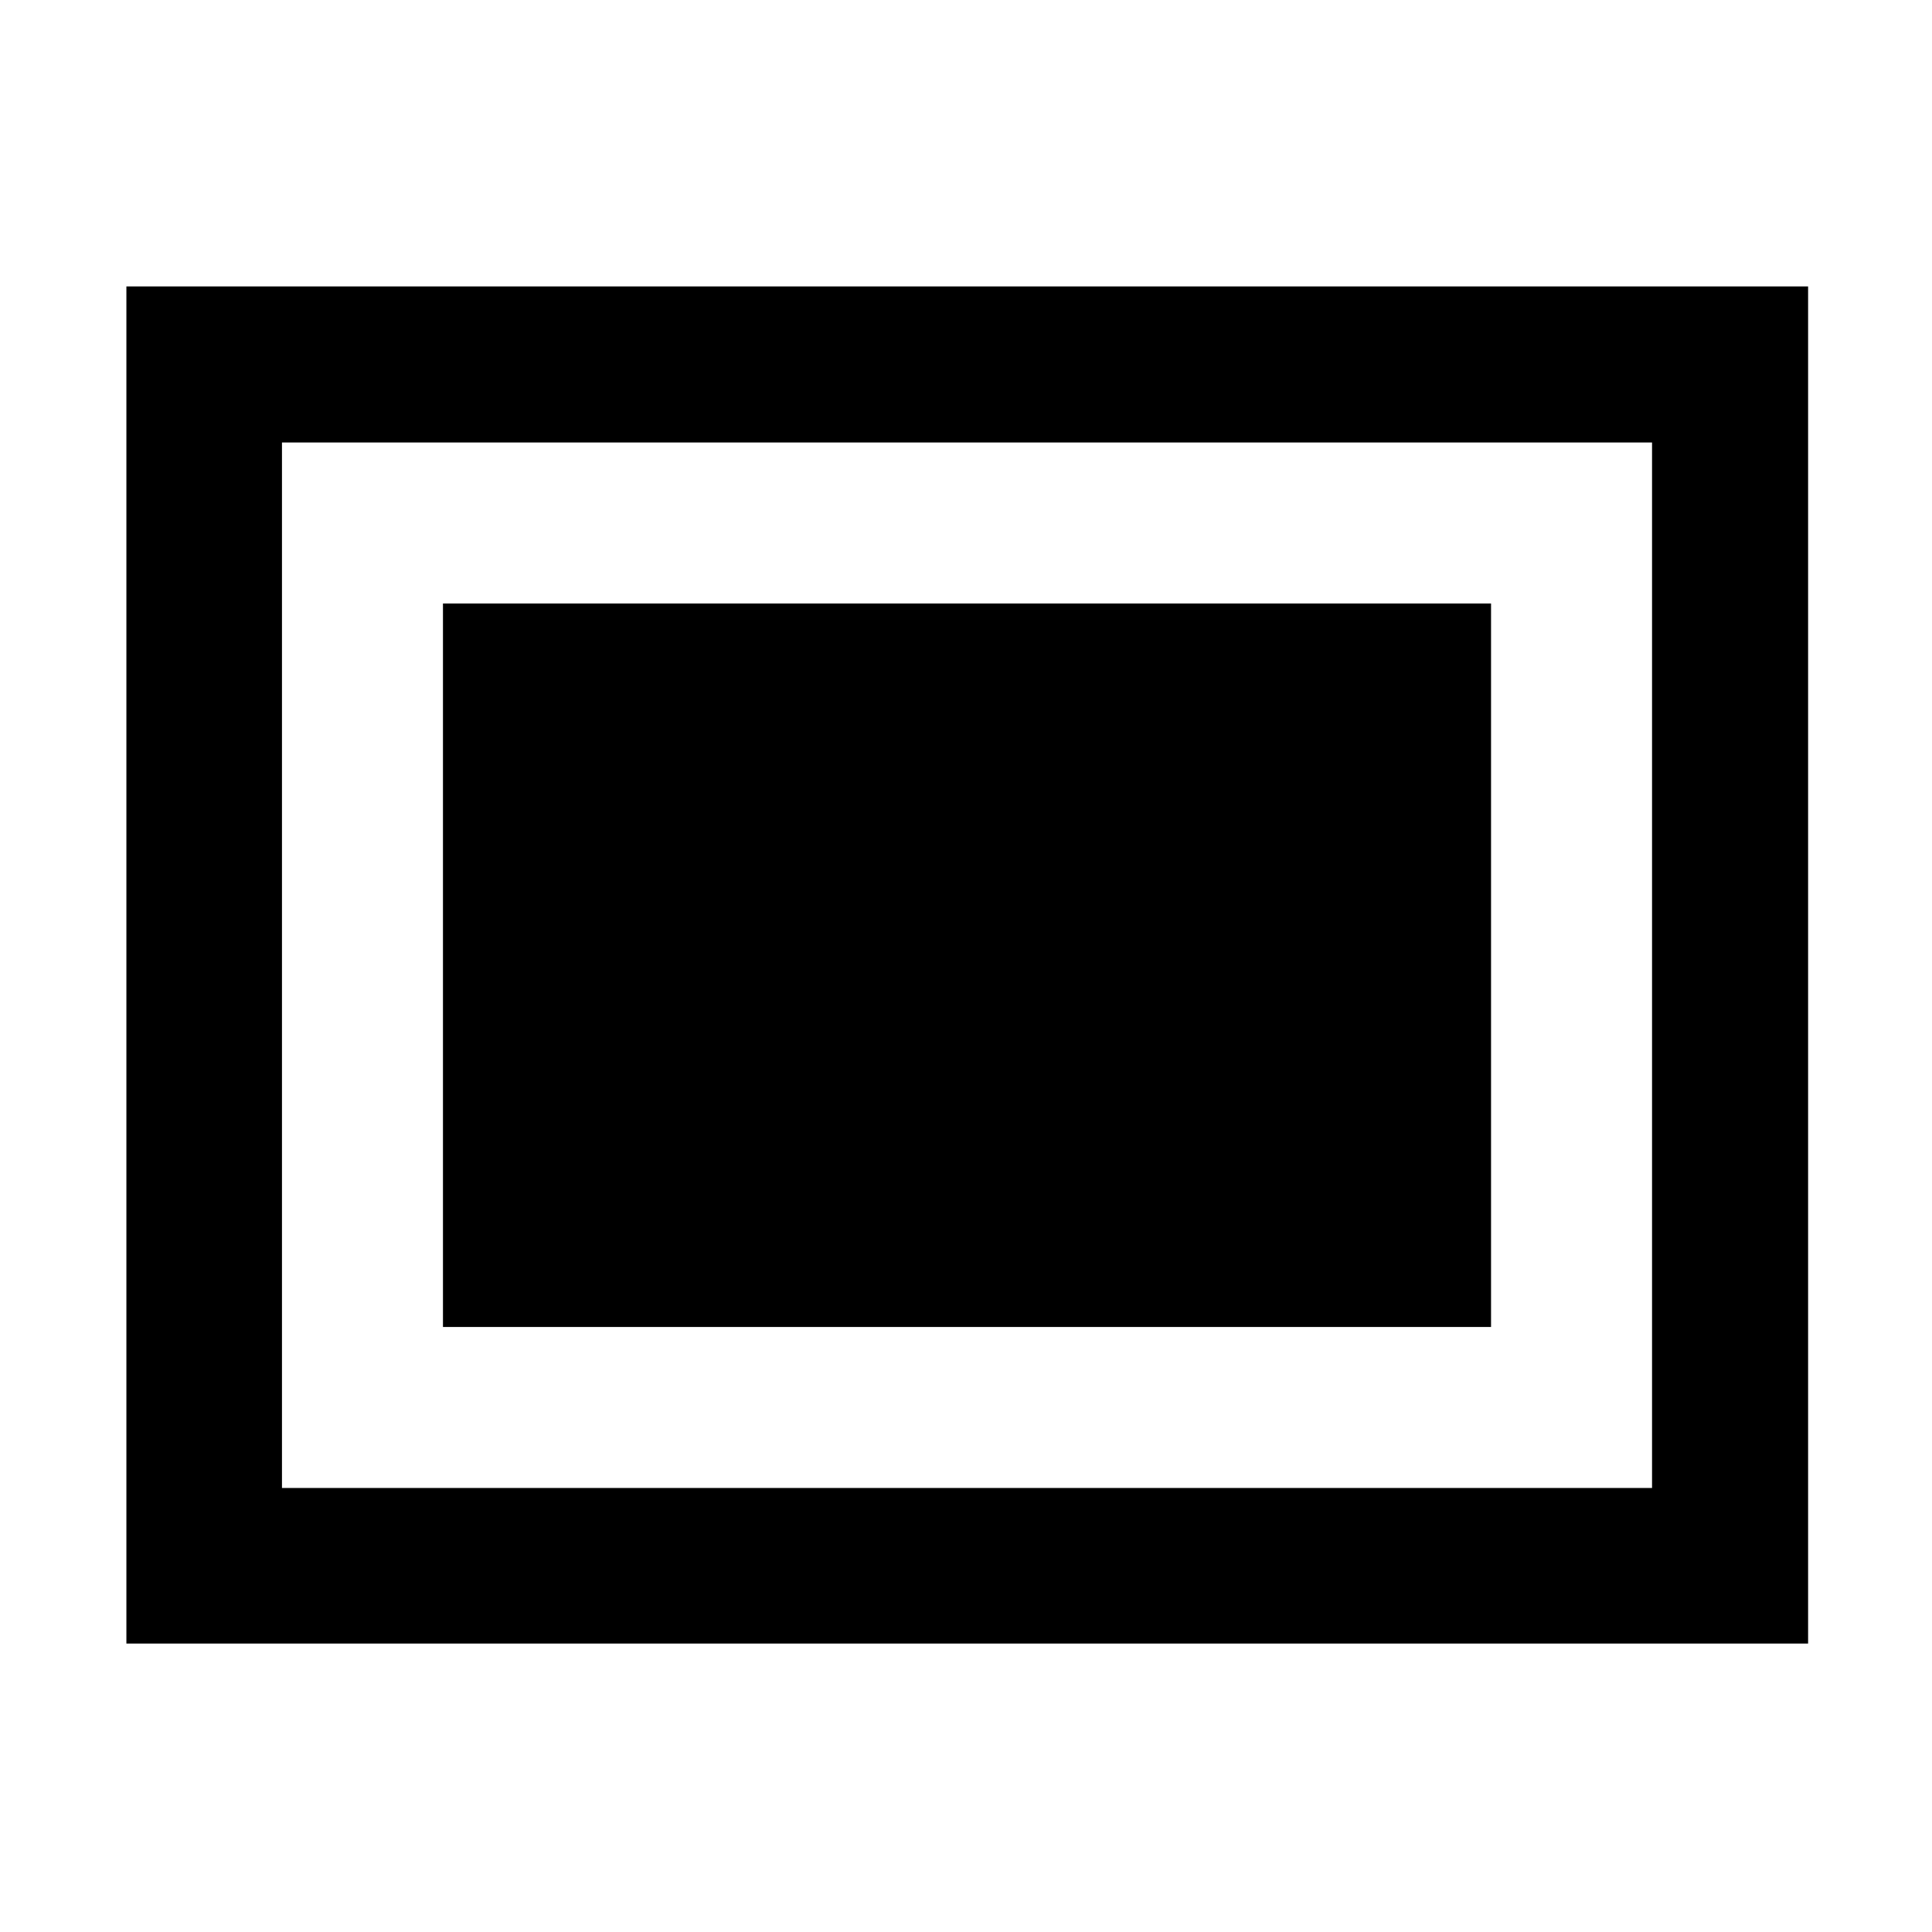 <svg xmlns="http://www.w3.org/2000/svg" height="48" viewBox="0 96 960 960" width="48"><path d="M62.804 912.674V238.326h835.631v674.348H62.805Zm77.305-77.304h680.782v-519.5H140.109v519.5Zm80-80h520.782v-359.5H220.109v359.5Z"/></svg>
